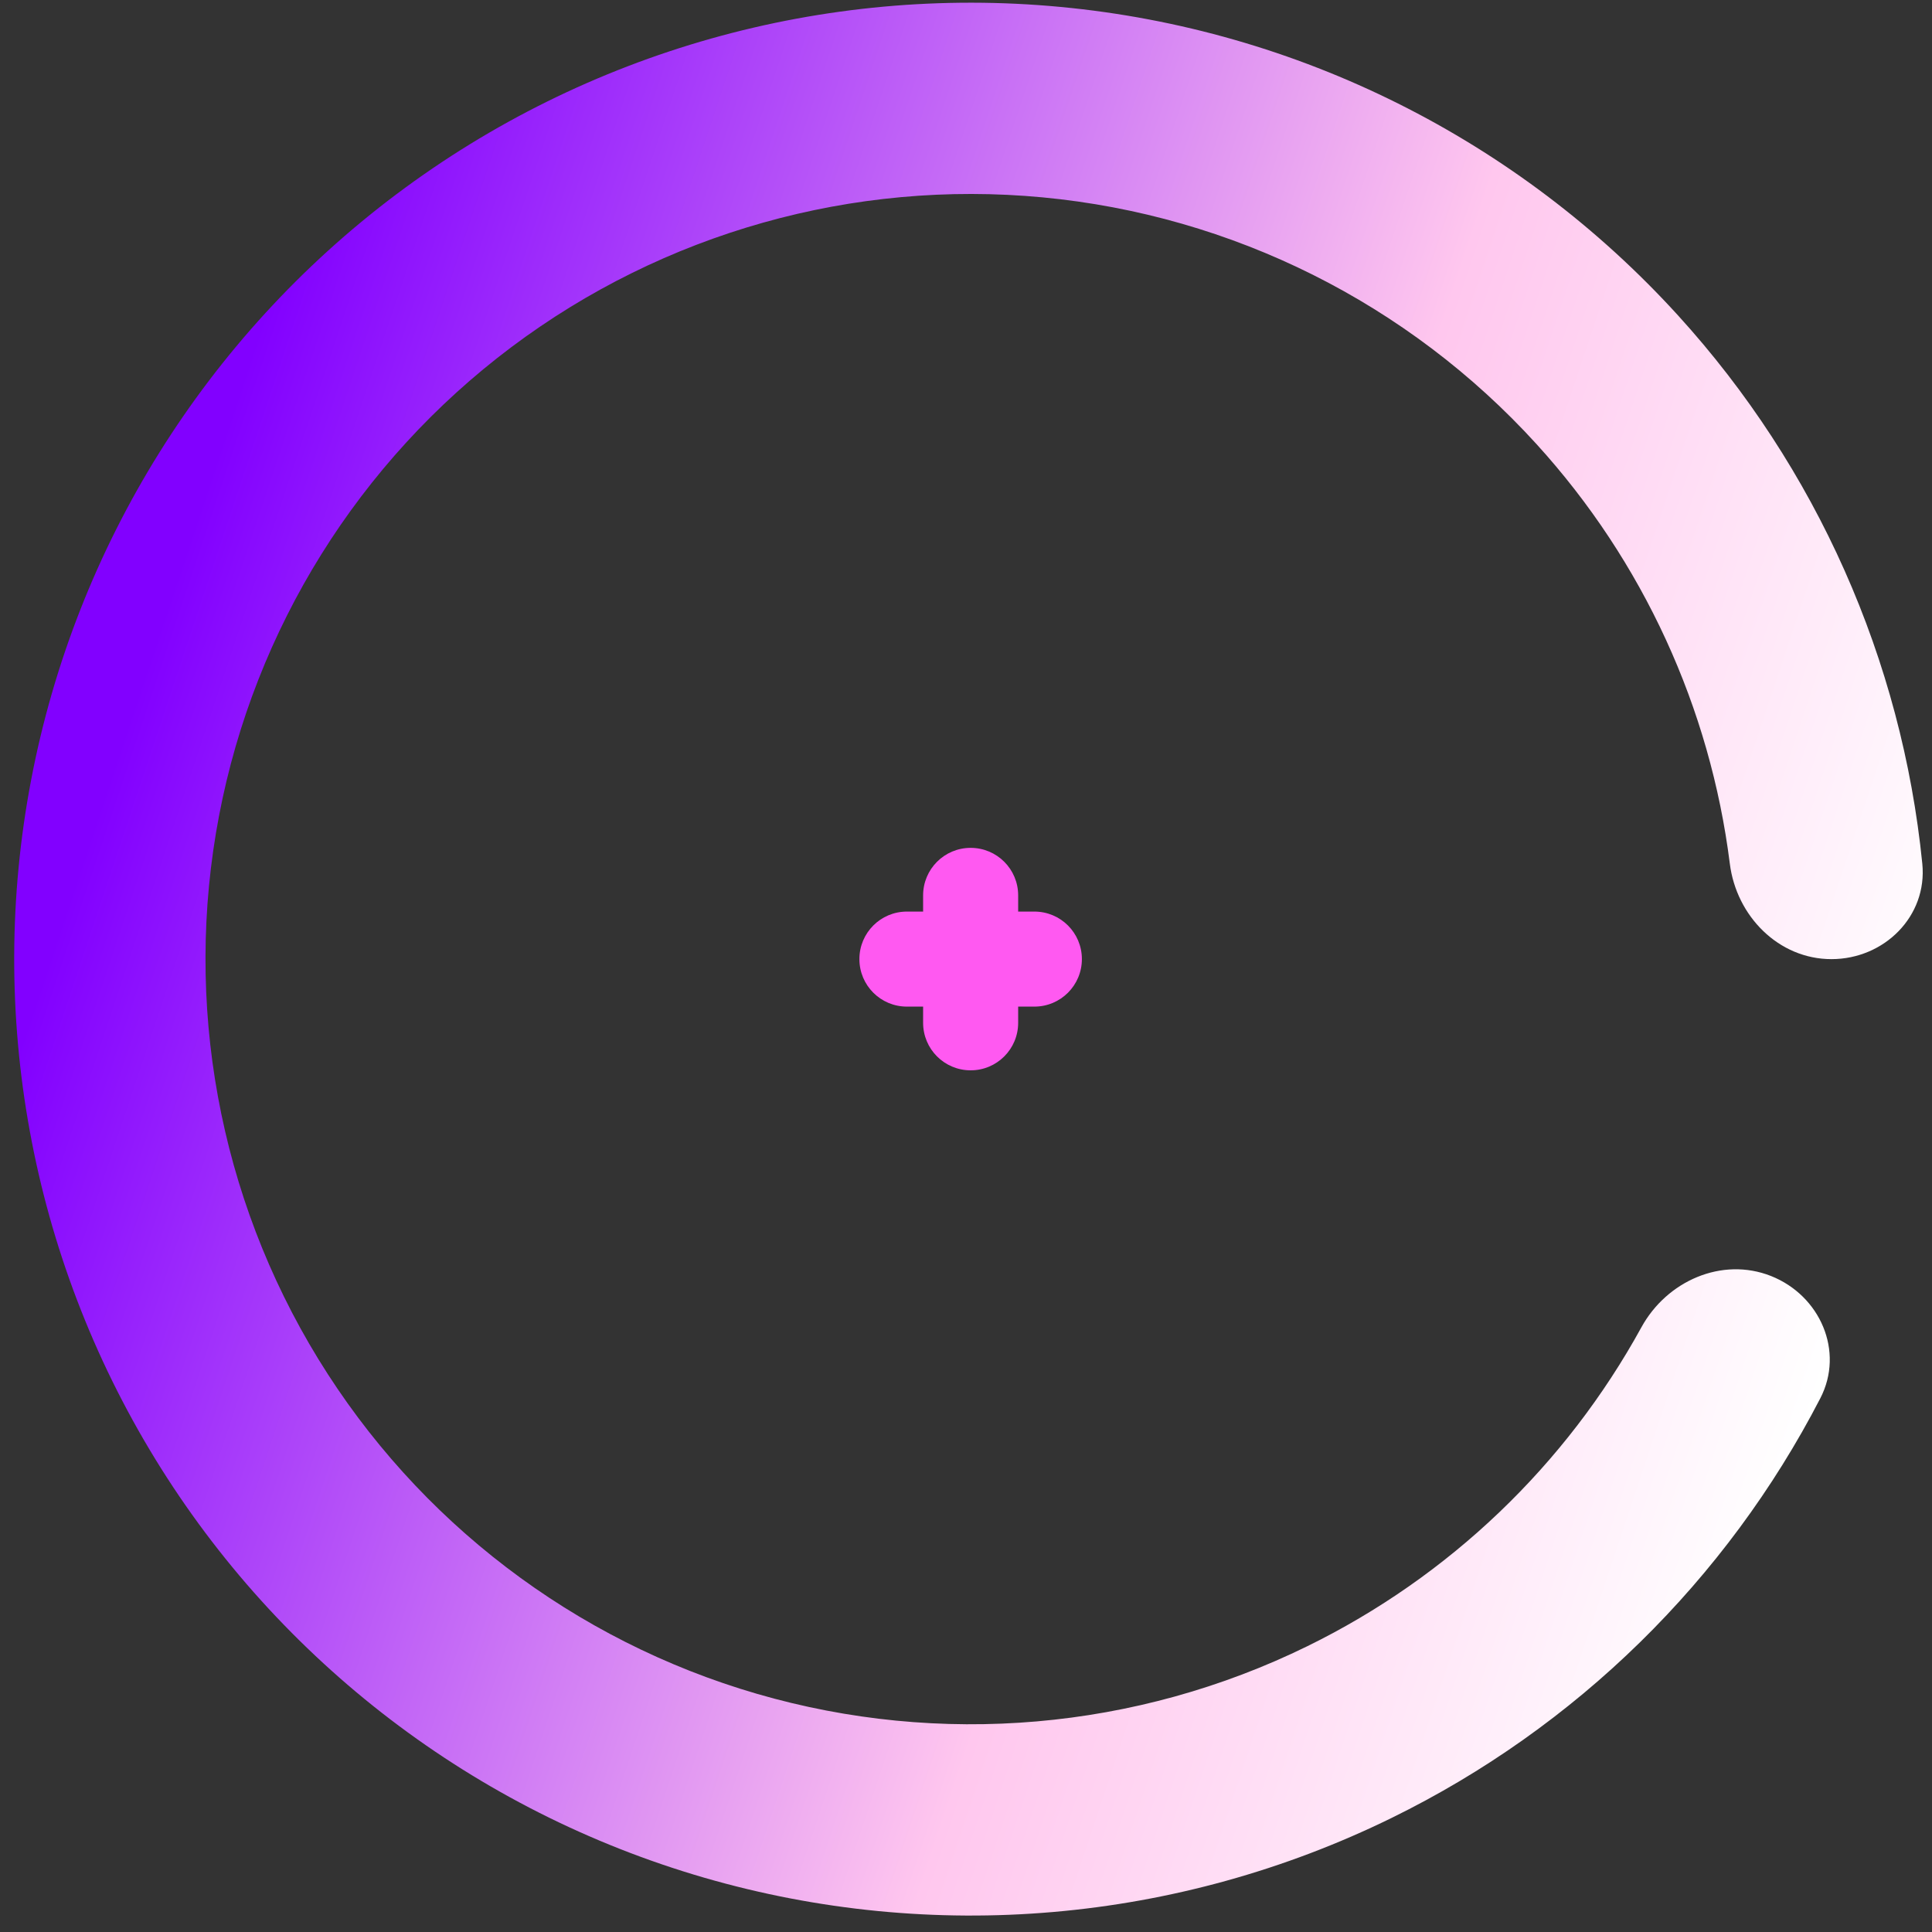 <svg width="101" height="101" viewBox="0 0 101 101" fill="none" xmlns="http://www.w3.org/2000/svg">
<rect x="0" y="0" width="101" height="101" fill="#333333" stroke="none"/>
<g id="Group 393">
<path id="Ellipse 51" d="M95.743 50.141C98.504 50.141 100.769 47.896 100.493 45.149C99.426 34.517 94.974 24.457 87.724 16.49C79.348 7.284 67.839 1.534 55.448 0.363C43.057 -0.809 30.675 2.683 20.722 10.156C10.769 17.629 3.961 28.546 1.628 40.772C-0.704 52.997 1.608 65.653 8.111 76.266C14.614 86.878 24.841 94.683 36.793 98.155C48.745 101.628 61.563 100.518 72.74 95.042C82.413 90.303 90.256 82.588 95.162 73.096C96.429 70.643 95.15 67.723 92.583 66.706C90.015 65.69 87.136 66.967 85.808 69.388C81.862 76.577 75.777 82.418 68.34 86.062C59.399 90.442 49.145 91.33 39.583 88.552C30.021 85.775 21.84 79.53 16.637 71.041C11.435 62.551 9.585 52.426 11.451 42.645C13.317 32.865 18.763 24.132 26.726 18.153C34.688 12.175 44.594 9.381 54.507 10.318C64.42 11.255 73.627 15.856 80.328 23.22C85.901 29.345 89.408 37.016 90.431 45.153C90.775 47.893 92.981 50.141 95.743 50.141Z" fill="url(#paint0_linear_1409_32790)"/>
<path id="Vector" d="M54.074 47.655H53.227V46.808C53.227 45.435 52.116 44.324 50.743 44.324C49.369 44.324 48.258 45.435 48.258 46.808V47.655H47.411C46.037 47.655 44.927 48.766 44.927 50.139C44.927 51.513 46.037 52.623 47.411 52.623H48.258V53.47C48.258 54.844 49.369 55.954 50.743 55.954C52.116 55.954 53.227 54.844 53.227 53.47V52.623H54.074C55.448 52.623 56.558 51.513 56.558 50.139C56.558 48.766 55.448 47.655 54.074 47.655Z" fill="#FF59F1"/>
</g>
<defs>
<linearGradient id="paint0_linear_1409_32790" x1="8.675" y1="31.789" x2="98.763" y2="61.836" gradientUnits="userSpaceOnUse">
<stop stop-color="#8200FF"/>
<stop offset="0.618" stop-color="#FFC7EE"/>
<stop offset="1" stop-color="white"/>
</linearGradient>
</defs>
</svg>
